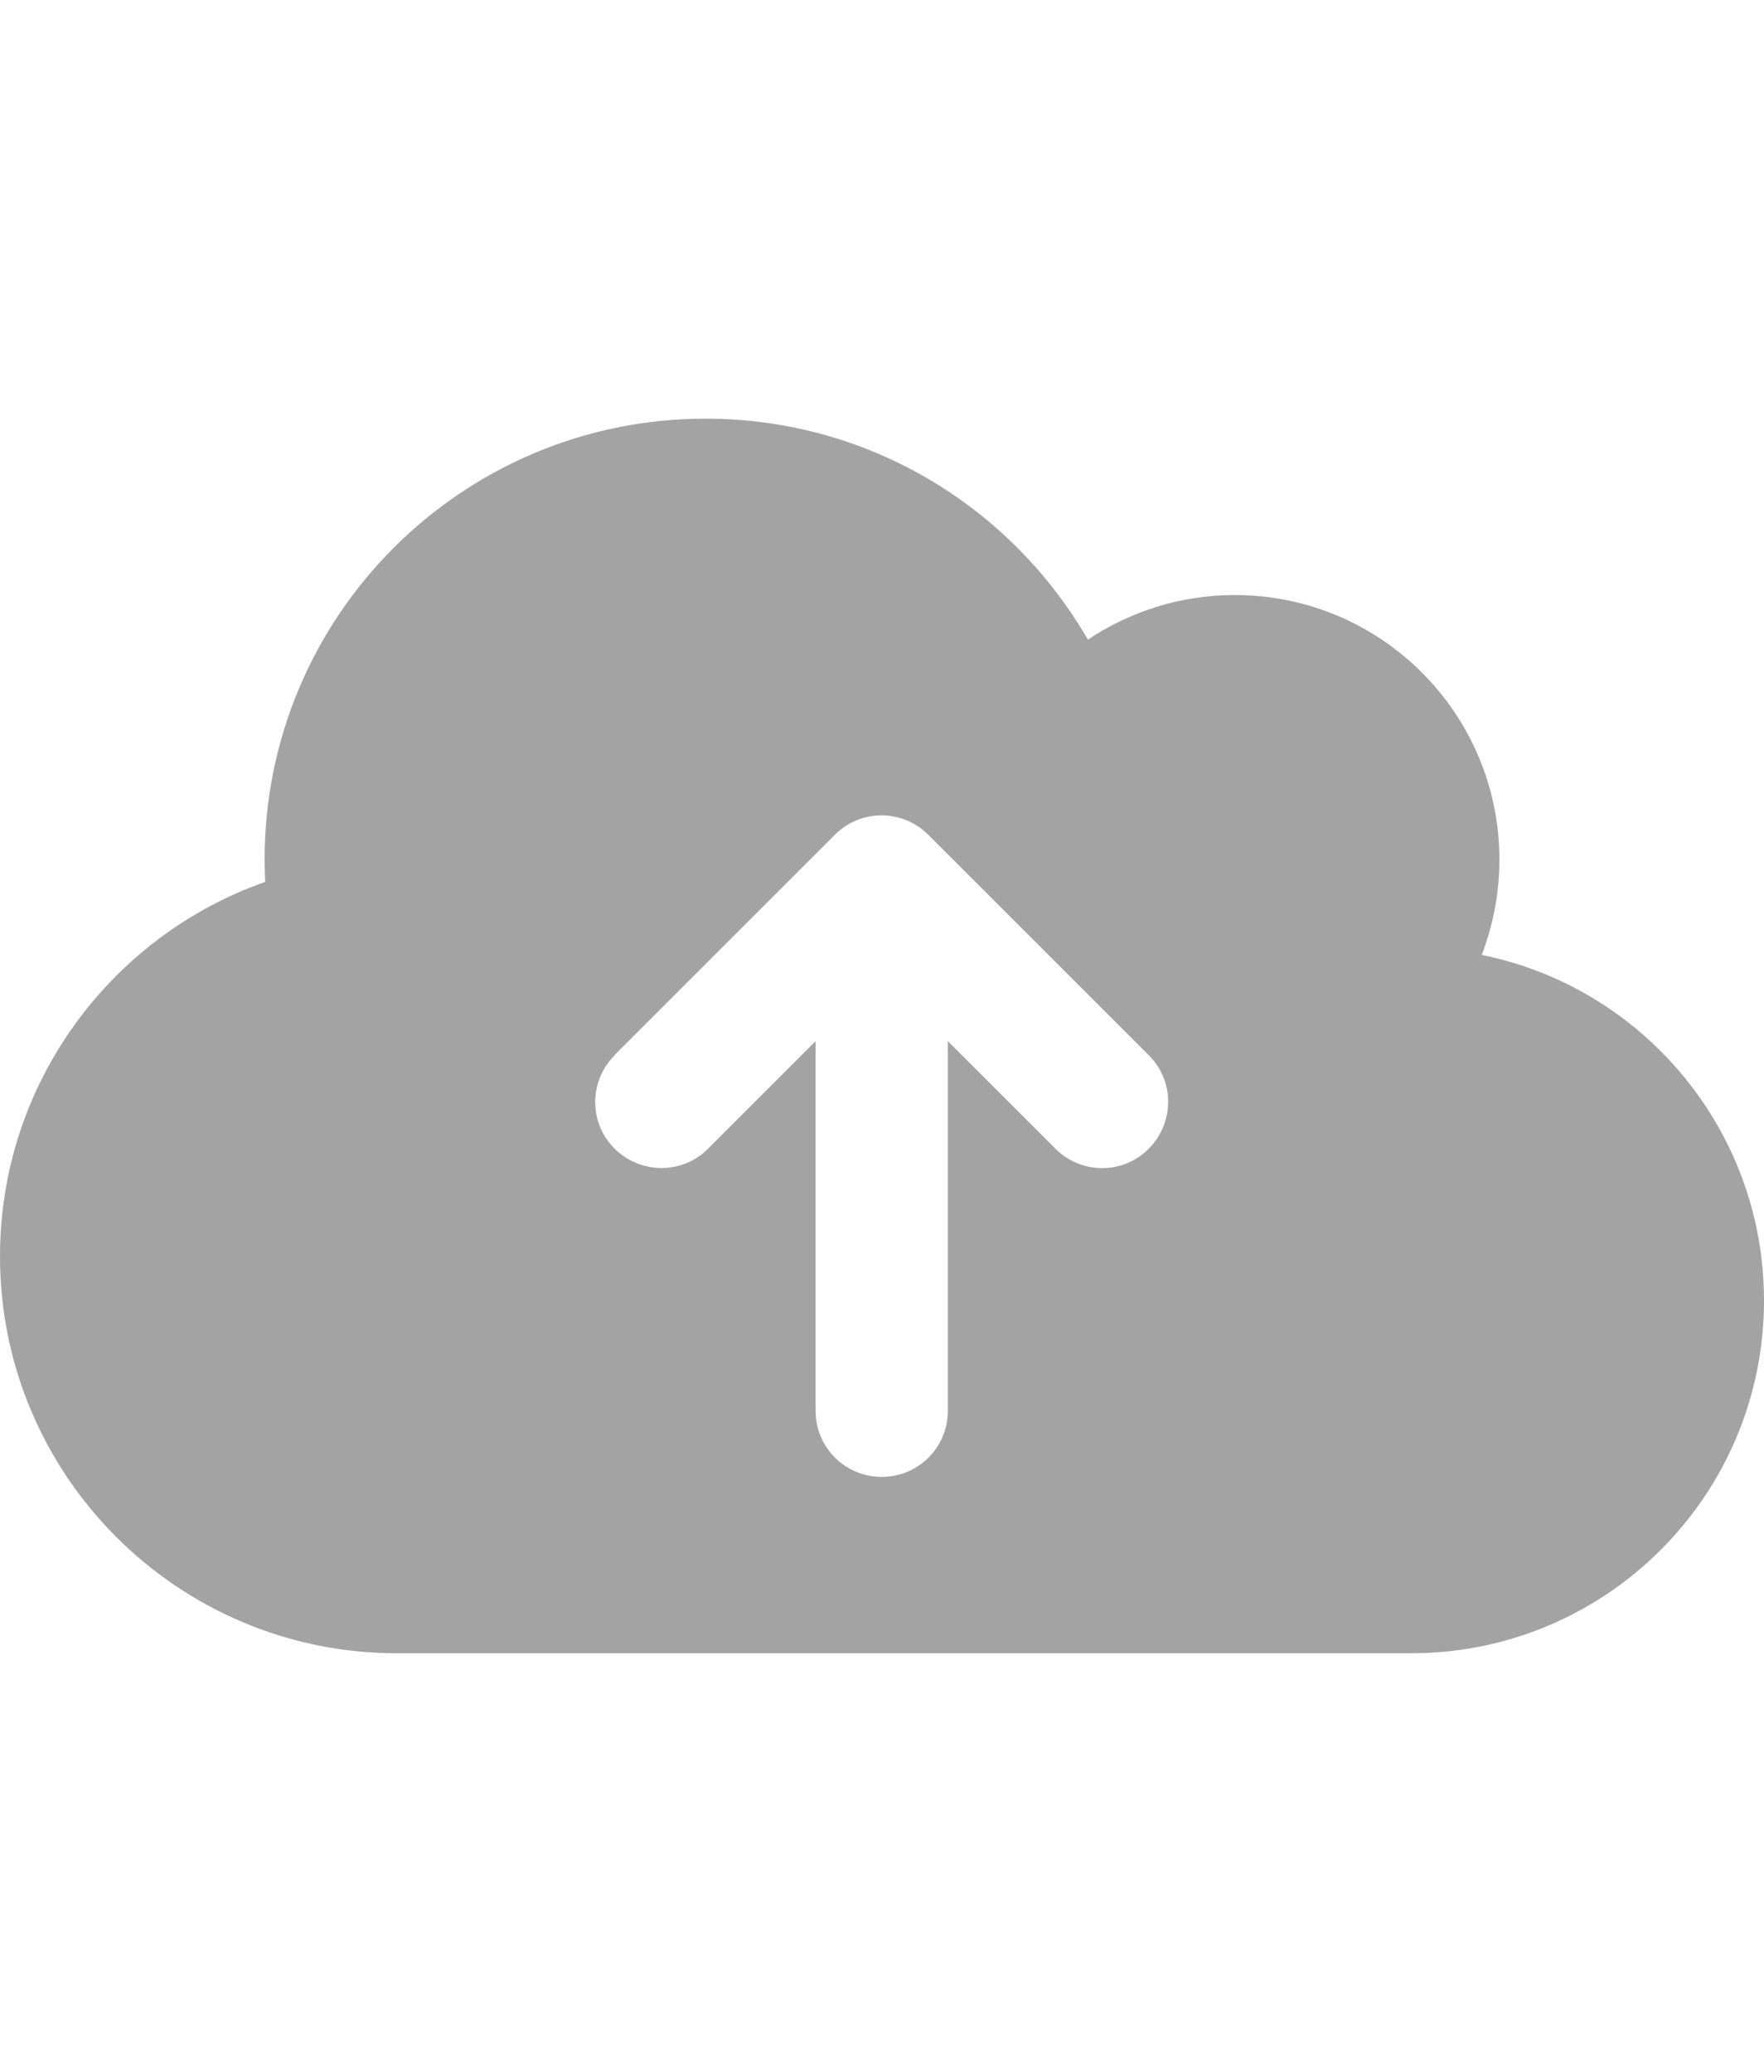 <svg xmlns="http://www.w3.org/2000/svg" width="103" height="121" viewBox="0 0 640 512">
 
 <path d="M144 480C64.5 480 0 415.5 0 336c0-62.8 40.2-116.2 96.2-135.9c-.1-2.7-.2-5.4-.2-8.1c0-88.4 71.6-160 160-160c59.3 
 0 111 32.2 138.7 80.2C409.9 102 428.3 96 448 96c53 0 96 43 96 96c0 12.2-2.3 23.8-6.4 34.6C596 238.4 640 290.1 640 352c0 
 70.7-57.3 128-128 128H144zm79-217c-9.4 9.4-9.4 24.6 0 33.9s24.6 9.4 33.9 0l39-39V392c0 13.3 10.7 24 24 24s24-10.7 
 24-24V257.9l39 
 39c9.4 9.4 24.6 9.4 33.9 0s9.4-24.6 
 0-33.9l-80-80c-9.4-9.4-24.6-9.4-33.9 
 0l-80 80z"
 
 fill="#a3a3a3" 

 />
 
 </svg>